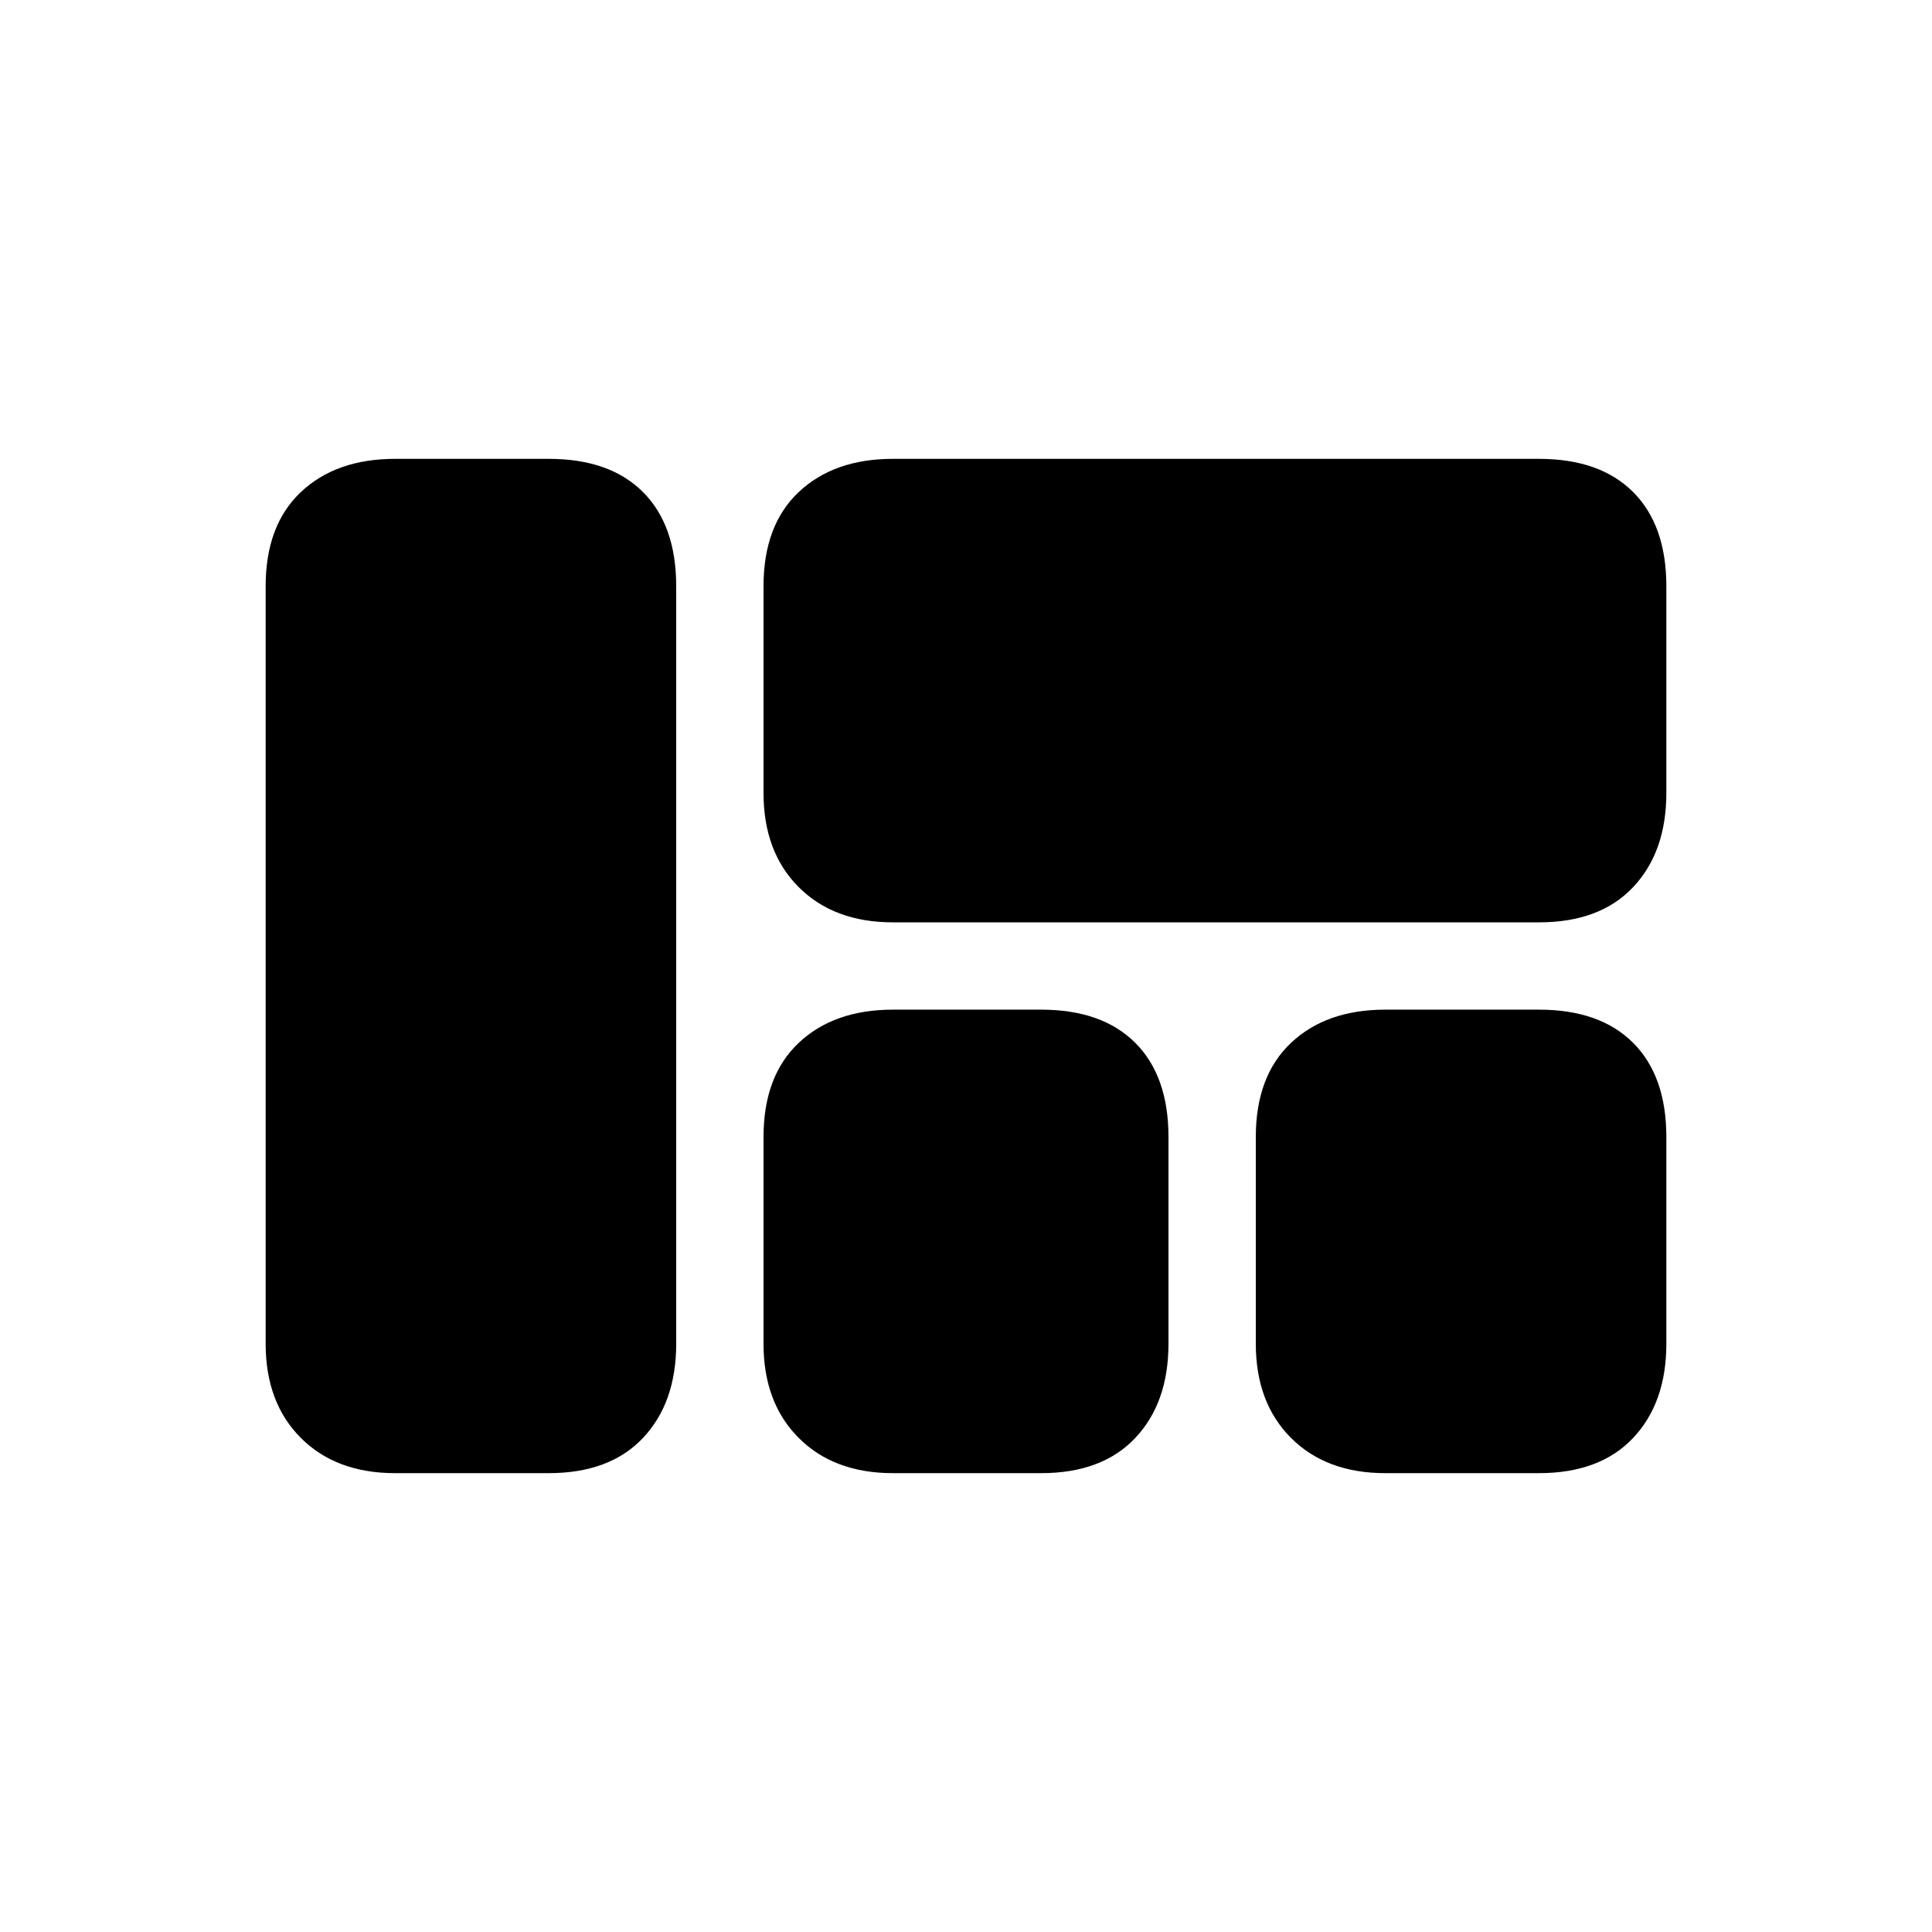 <svg xmlns="http://www.w3.org/2000/svg" height="20" viewBox="0 -960 960 960" width="20"><path d="M443.69-501.69q-29.31 0-46.81-17.5-17.49-17.5-17.49-46.81v-102.69q0-30.31 17.49-46.81 17.5-16.5 46.81-16.5h321q30.31 0 46.81 16.5Q828-699 828-668.69V-566q0 29.31-16.5 46.81-16.5 17.5-46.81 17.5h-321ZM688.31-228q-29.31 0-46.81-17.5Q624-263 624-292.31V-395q0-30.31 17.5-46.81 17.5-16.5 46.81-16.5h76.38q30.31 0 46.81 16.5Q828-425.31 828-395v102.69q0 29.31-16.5 46.81Q795-228 764.69-228h-76.38Zm-244.62 0q-29.31 0-46.81-17.5-17.49-17.5-17.49-46.81V-395q0-30.31 17.49-46.81 17.5-16.5 46.81-16.5h73.62q30.31 0 46.81 16.5 16.49 16.5 16.49 46.81v102.69q0 29.31-16.49 46.81-16.5 17.5-46.81 17.5h-73.62Zm-247.38 0q-29.31 0-46.81-17.5Q132-263 132-292.31v-376.38q0-30.31 17.5-46.81Q167-732 196.31-732h76.38q30.31 0 46.81 16.5Q336-699 336-668.69v376.38q0 29.31-16.5 46.81Q303-228 272.69-228h-76.38Z"/></svg>
